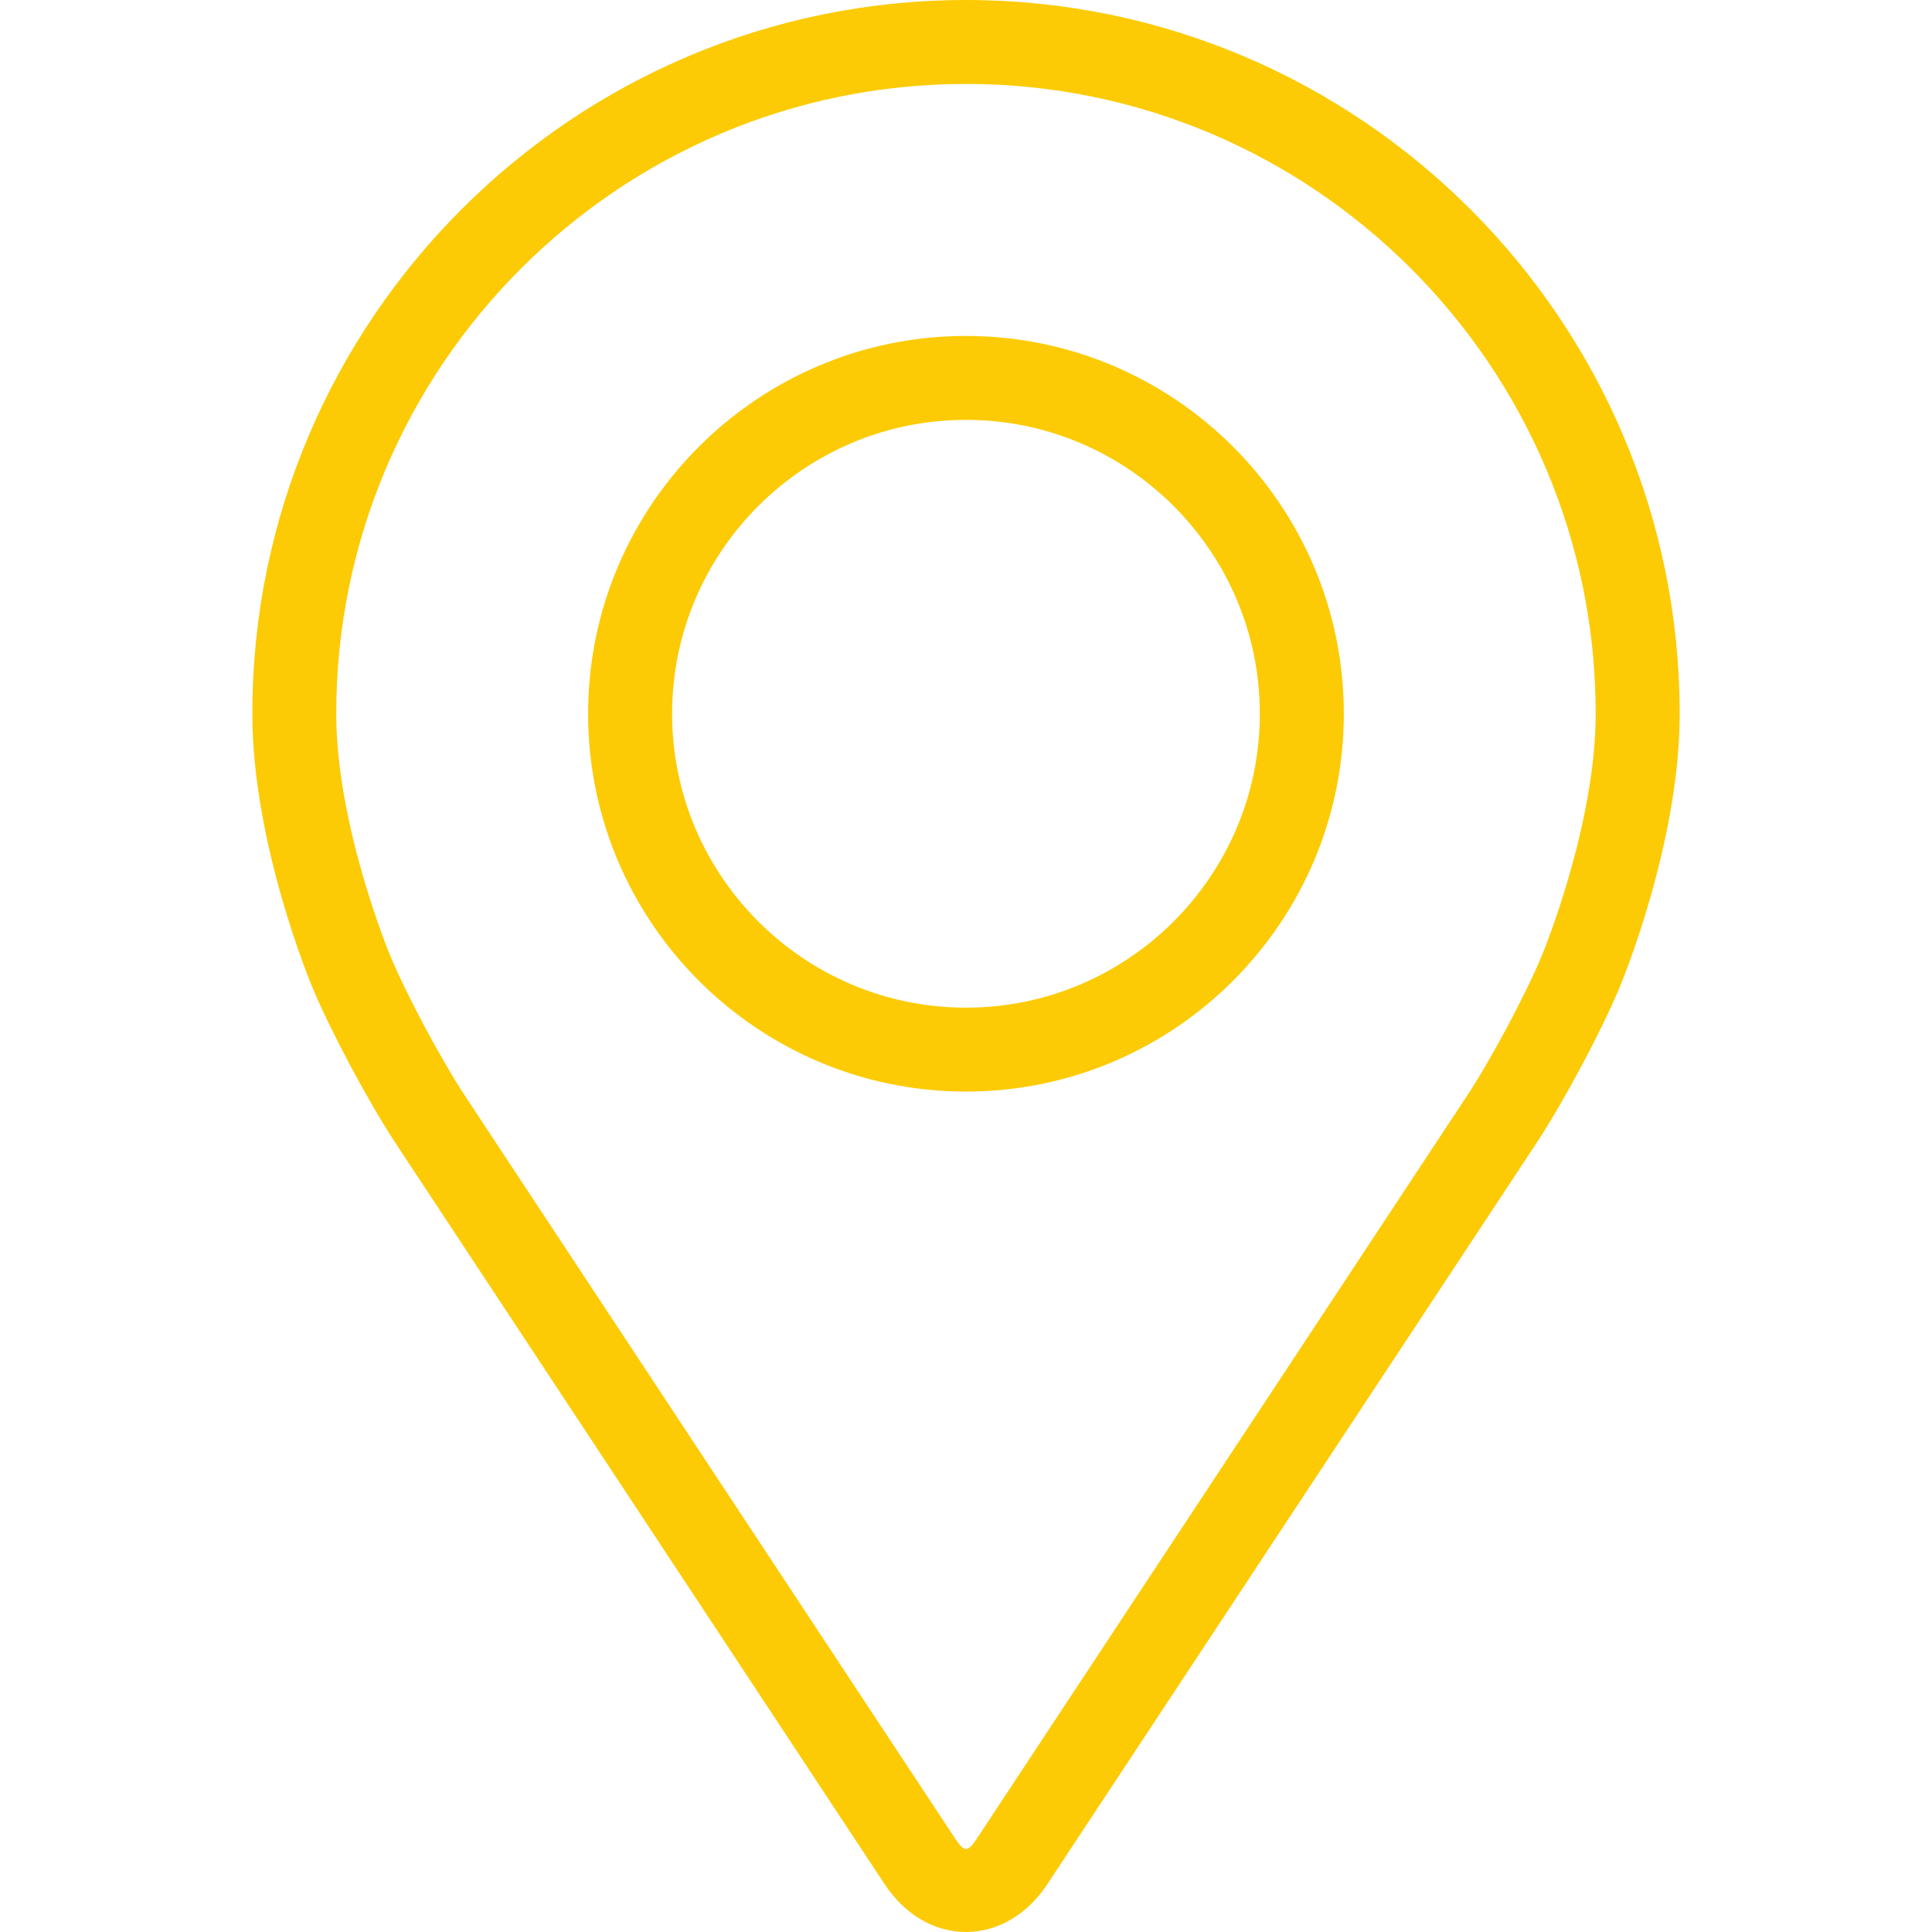 <svg width="25" height="25" viewBox="0 0 25 25" fill="none" xmlns="http://www.w3.org/2000/svg">
<path d="M12.5 0C7.407 0 3.265 4.143 3.265 9.235C3.265 10.912 4.016 12.715 4.048 12.791C4.291 13.367 4.77 14.262 5.115 14.787L11.447 24.381C11.707 24.775 12.09 25 12.5 25C12.909 25 13.293 24.775 13.552 24.382L19.885 14.787C20.231 14.262 20.709 13.367 20.952 12.791C20.984 12.715 21.735 10.912 21.735 9.235C21.735 4.143 17.592 0 12.5 0ZM19.95 12.369C19.734 12.886 19.288 13.719 18.977 14.189L12.645 23.784C12.52 23.973 12.48 23.973 12.355 23.784L6.023 14.189C5.713 13.719 5.266 12.885 5.05 12.368C5.041 12.346 4.351 10.687 4.351 9.235C4.351 4.742 8.007 1.086 12.5 1.086C16.993 1.086 20.648 4.742 20.648 9.235C20.648 10.689 19.957 12.353 19.95 12.369Z" fill="#FCCB05"/>
<path d="M12.499 4.347C9.803 4.347 7.61 6.54 7.61 9.236C7.61 11.931 9.803 14.125 12.499 14.125C15.196 14.125 17.389 11.931 17.389 9.236C17.389 6.54 15.196 4.347 12.499 4.347ZM12.499 13.039C10.403 13.039 8.697 11.333 8.697 9.236C8.697 7.139 10.403 5.433 12.499 5.433C14.596 5.433 16.302 7.139 16.302 9.236C16.302 11.333 14.596 13.039 12.499 13.039Z" fill="#FCCB05"/>
</svg>
